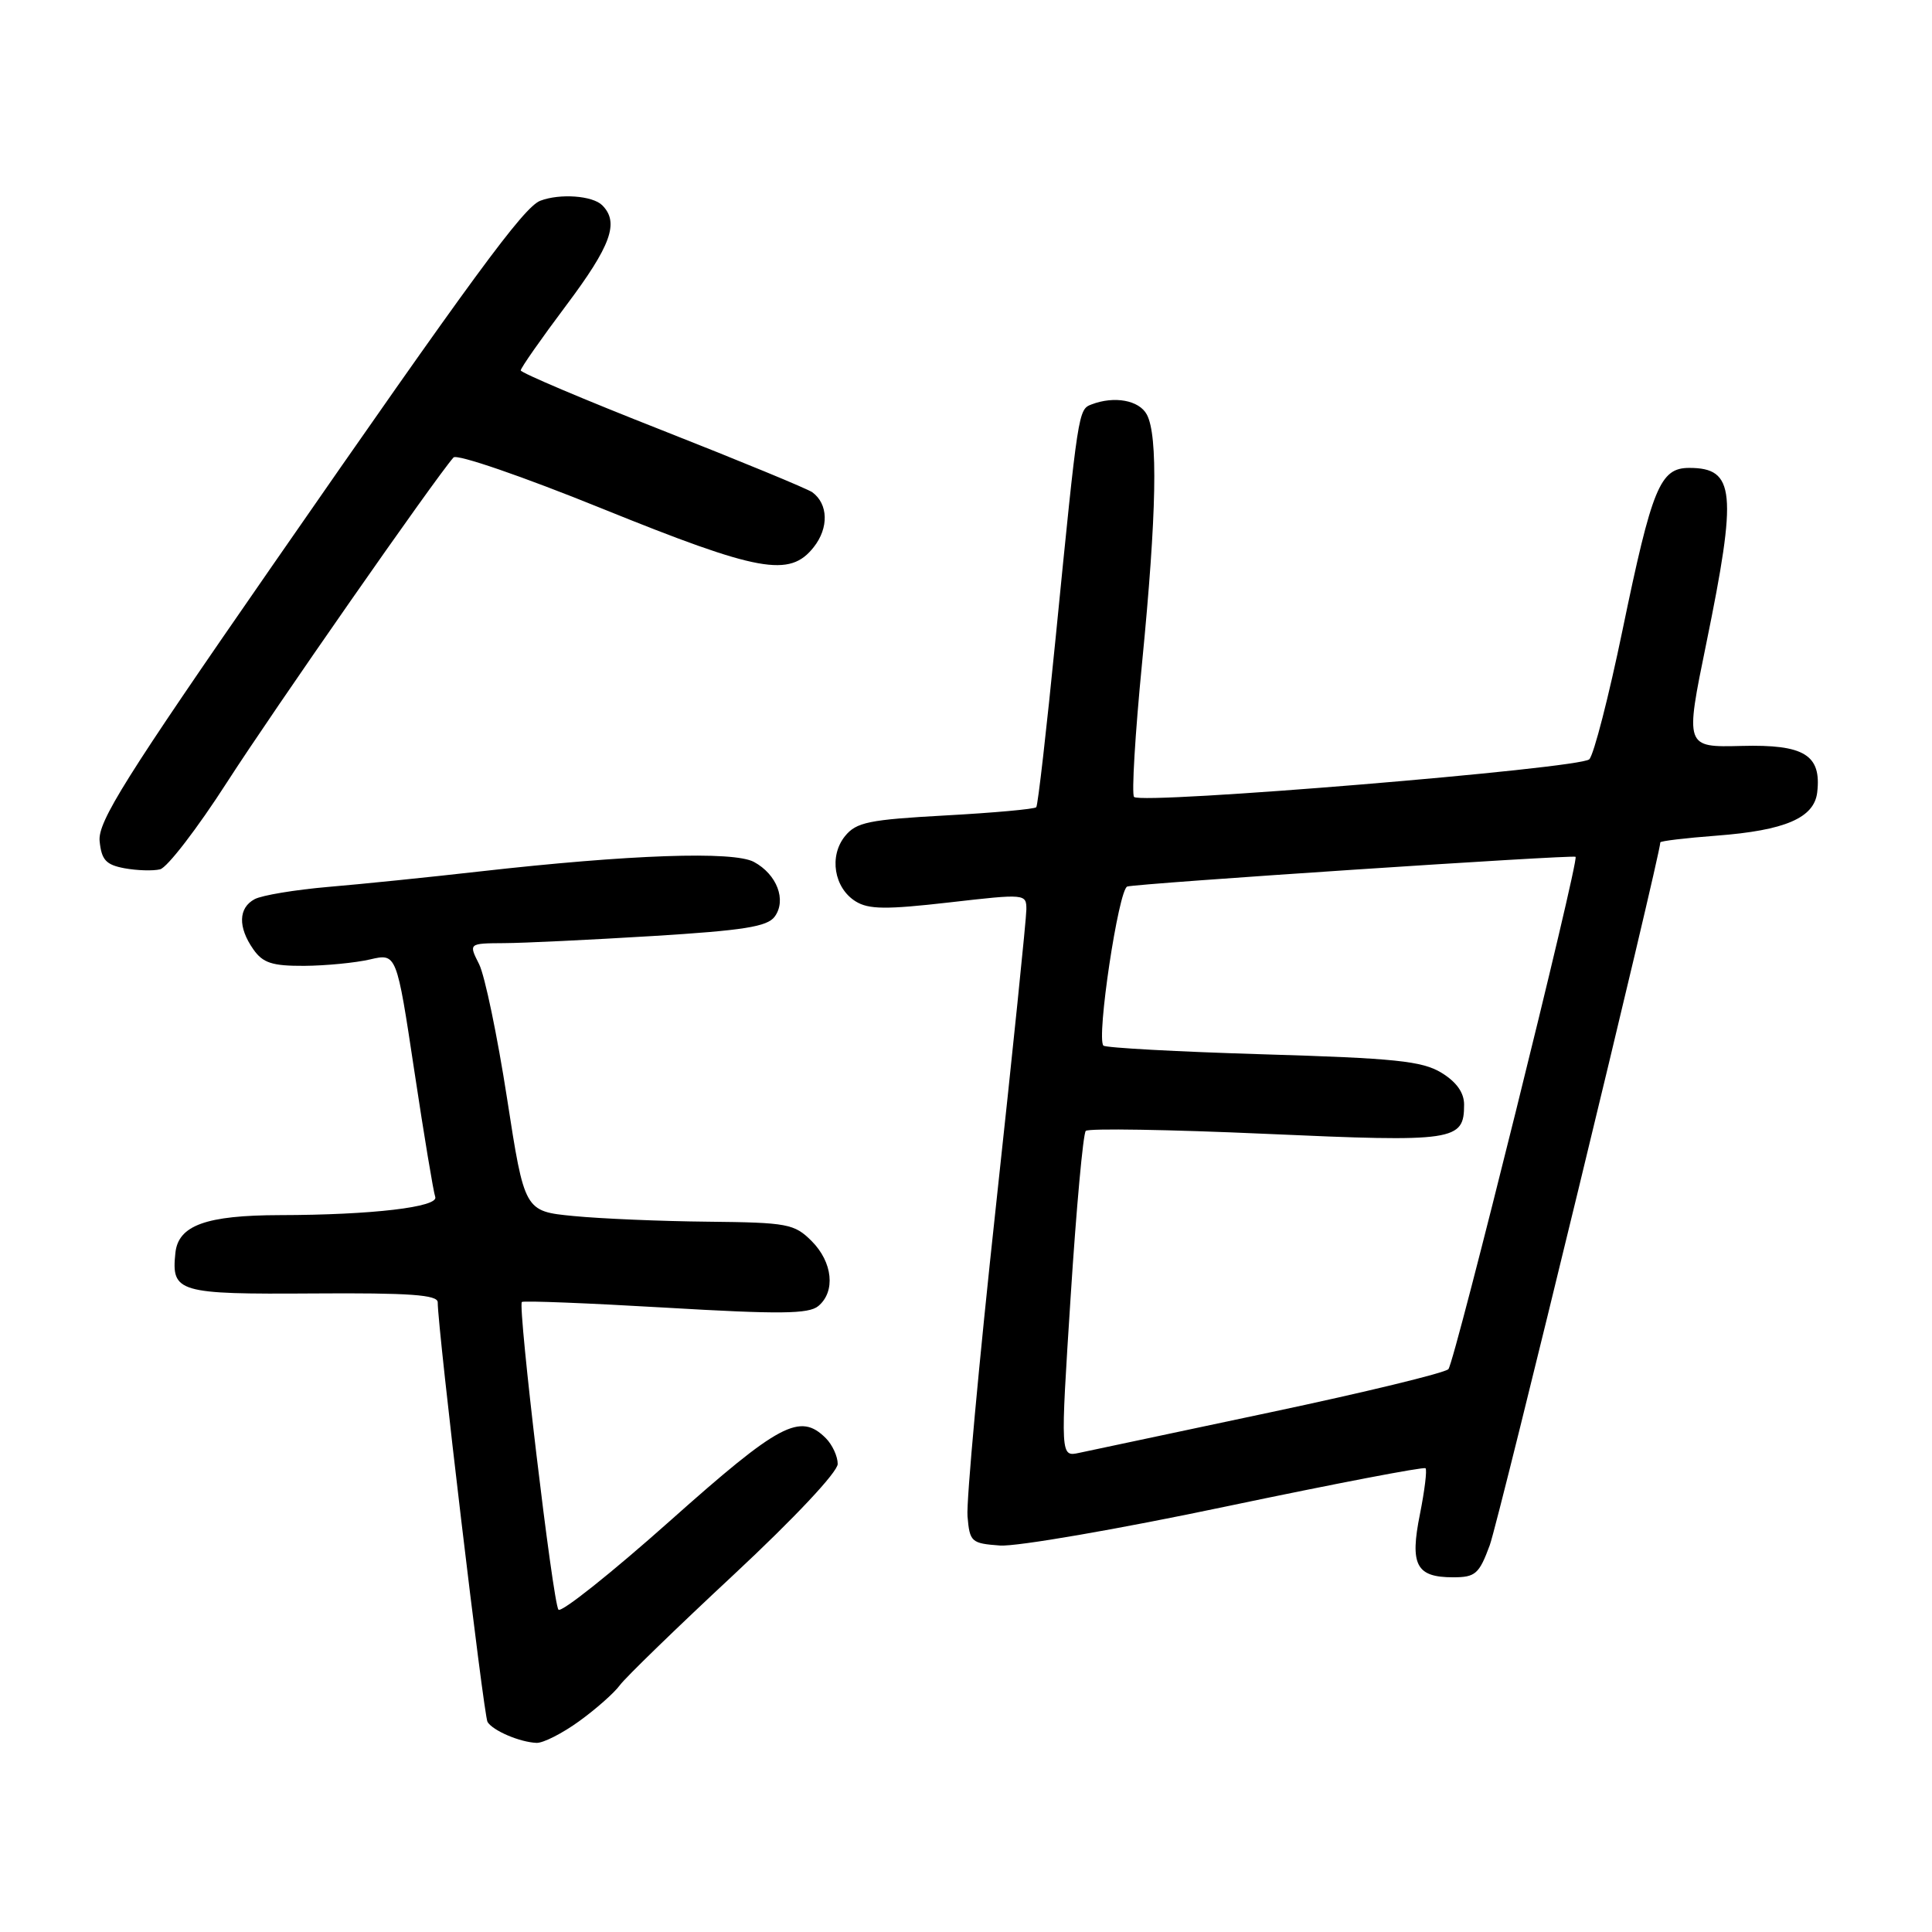 <?xml version="1.0" encoding="UTF-8" standalone="no"?>
<!DOCTYPE svg PUBLIC "-//W3C//DTD SVG 1.1//EN" "http://www.w3.org/Graphics/SVG/1.1/DTD/svg11.dtd" >
<svg xmlns="http://www.w3.org/2000/svg" xmlns:xlink="http://www.w3.org/1999/xlink" version="1.1" viewBox="0 0 256 256">
 <g >
 <path fill="currentColor"
d=" M 76.74 228.07 C 78.97 226.46 81.40 224.31 82.14 223.29 C 82.89 222.27 89.69 215.67 97.25 208.63 C 105.28 201.14 111.00 195.05 111.00 193.98 C 111.00 192.97 110.29 191.44 109.43 190.57 C 106.01 187.15 103.31 188.58 88.76 201.54 C 81.01 208.44 74.37 213.72 74.00 213.29 C 73.26 212.43 68.59 173.08 69.15 172.52 C 69.34 172.33 77.91 172.67 88.18 173.27 C 103.31 174.16 107.16 174.12 108.43 173.06 C 110.74 171.14 110.34 167.25 107.55 164.45 C 105.25 162.16 104.38 161.99 93.80 161.88 C 87.58 161.82 79.58 161.48 76.00 161.13 C 69.50 160.50 69.50 160.50 67.18 145.50 C 65.90 137.25 64.24 129.26 63.48 127.75 C 62.09 125.00 62.09 125.00 66.80 124.97 C 69.38 124.96 78.24 124.53 86.47 124.03 C 98.52 123.29 101.68 122.79 102.65 121.46 C 104.25 119.27 102.95 115.86 99.90 114.21 C 97.17 112.75 83.50 113.22 63.50 115.48 C 56.90 116.23 47.90 117.15 43.50 117.52 C 39.10 117.90 34.71 118.63 33.75 119.14 C 31.58 120.29 31.51 122.85 33.56 125.78 C 34.83 127.60 36.06 128.00 40.31 127.98 C 43.16 127.96 47.09 127.58 49.03 127.13 C 52.55 126.31 52.55 126.31 54.90 141.90 C 56.19 150.47 57.44 157.98 57.67 158.59 C 58.19 159.94 49.27 160.99 37.10 161.01 C 27.31 161.03 23.62 162.36 23.24 166.02 C 22.69 171.25 23.57 171.51 41.47 171.39 C 54.30 171.30 58.00 171.57 58.00 172.56 C 58.00 176.08 64.09 227.33 64.60 228.17 C 65.32 229.33 68.88 230.85 71.10 230.94 C 71.98 230.97 74.52 229.68 76.74 228.07 Z  M 197.40 204.75 C 198.59 201.54 220.00 113.29 220.00 111.62 C 220.00 111.44 223.35 111.04 227.44 110.73 C 236.54 110.04 240.39 108.38 240.79 104.99 C 241.37 100.03 239.07 98.62 230.77 98.84 C 223.27 99.03 223.27 99.03 226.09 85.27 C 230.21 65.15 229.91 62.00 223.83 62.00 C 219.96 62.00 218.91 64.57 214.99 83.50 C 213.17 92.30 211.19 100.00 210.59 100.61 C 209.40 101.83 151.30 106.63 150.27 105.60 C 149.93 105.26 150.41 97.22 151.34 87.74 C 153.26 68.07 153.46 57.73 151.96 54.93 C 150.94 53.03 147.66 52.43 144.63 53.59 C 142.88 54.26 142.87 54.33 139.88 84.50 C 138.68 96.60 137.53 106.71 137.31 106.96 C 137.09 107.21 131.69 107.70 125.29 108.05 C 115.12 108.61 113.46 108.95 111.97 110.79 C 109.82 113.44 110.51 117.66 113.38 119.44 C 115.10 120.51 117.43 120.53 125.75 119.58 C 135.87 118.42 136.00 118.43 136.00 120.50 C 136.00 121.66 134.18 139.42 131.95 159.97 C 129.72 180.52 128.03 198.95 128.20 200.92 C 128.49 204.32 128.70 204.51 132.50 204.79 C 134.70 204.95 148.20 202.62 162.49 199.61 C 176.79 196.61 188.67 194.33 188.89 194.55 C 189.11 194.77 188.77 197.51 188.15 200.63 C 186.79 207.37 187.65 209.00 192.54 209.00 C 195.50 209.00 195.99 208.57 197.40 204.75 Z  M 30.09 103.64 C 36.17 94.19 57.65 63.38 60.09 60.62 C 60.52 60.12 69.24 63.12 79.73 67.37 C 100.61 75.82 104.64 76.55 107.83 72.49 C 109.84 69.94 109.75 66.78 107.64 65.23 C 107.01 64.77 98.06 61.08 87.75 57.02 C 77.44 52.97 69.00 49.39 69.00 49.08 C 69.00 48.76 71.70 44.90 75.00 40.50 C 80.98 32.53 82.08 29.48 79.80 27.20 C 78.52 25.92 74.19 25.61 71.59 26.60 C 69.39 27.45 62.69 36.58 36.09 74.95 C 16.56 103.12 12.95 108.88 13.20 111.45 C 13.45 113.95 14.04 114.59 16.50 115.05 C 18.15 115.35 20.27 115.42 21.21 115.19 C 22.15 114.97 26.15 109.77 30.09 103.64 Z  M 141.87 171.77 C 142.62 160.07 143.52 150.21 143.87 149.85 C 144.22 149.49 154.95 149.67 167.73 150.24 C 192.81 151.36 194.00 151.19 194.00 146.36 C 194.00 144.78 192.99 143.36 190.99 142.14 C 188.44 140.59 184.86 140.22 167.37 139.70 C 156.03 139.36 146.51 138.84 146.21 138.55 C 145.25 137.59 148.21 117.85 149.37 117.47 C 150.59 117.07 208.32 113.24 208.77 113.53 C 209.30 113.87 192.75 180.52 191.92 181.42 C 191.45 181.92 180.81 184.50 168.28 187.15 C 155.75 189.80 144.38 192.21 143.00 192.51 C 140.50 193.05 140.50 193.05 141.87 171.77 Z "/>
</g>
</svg>